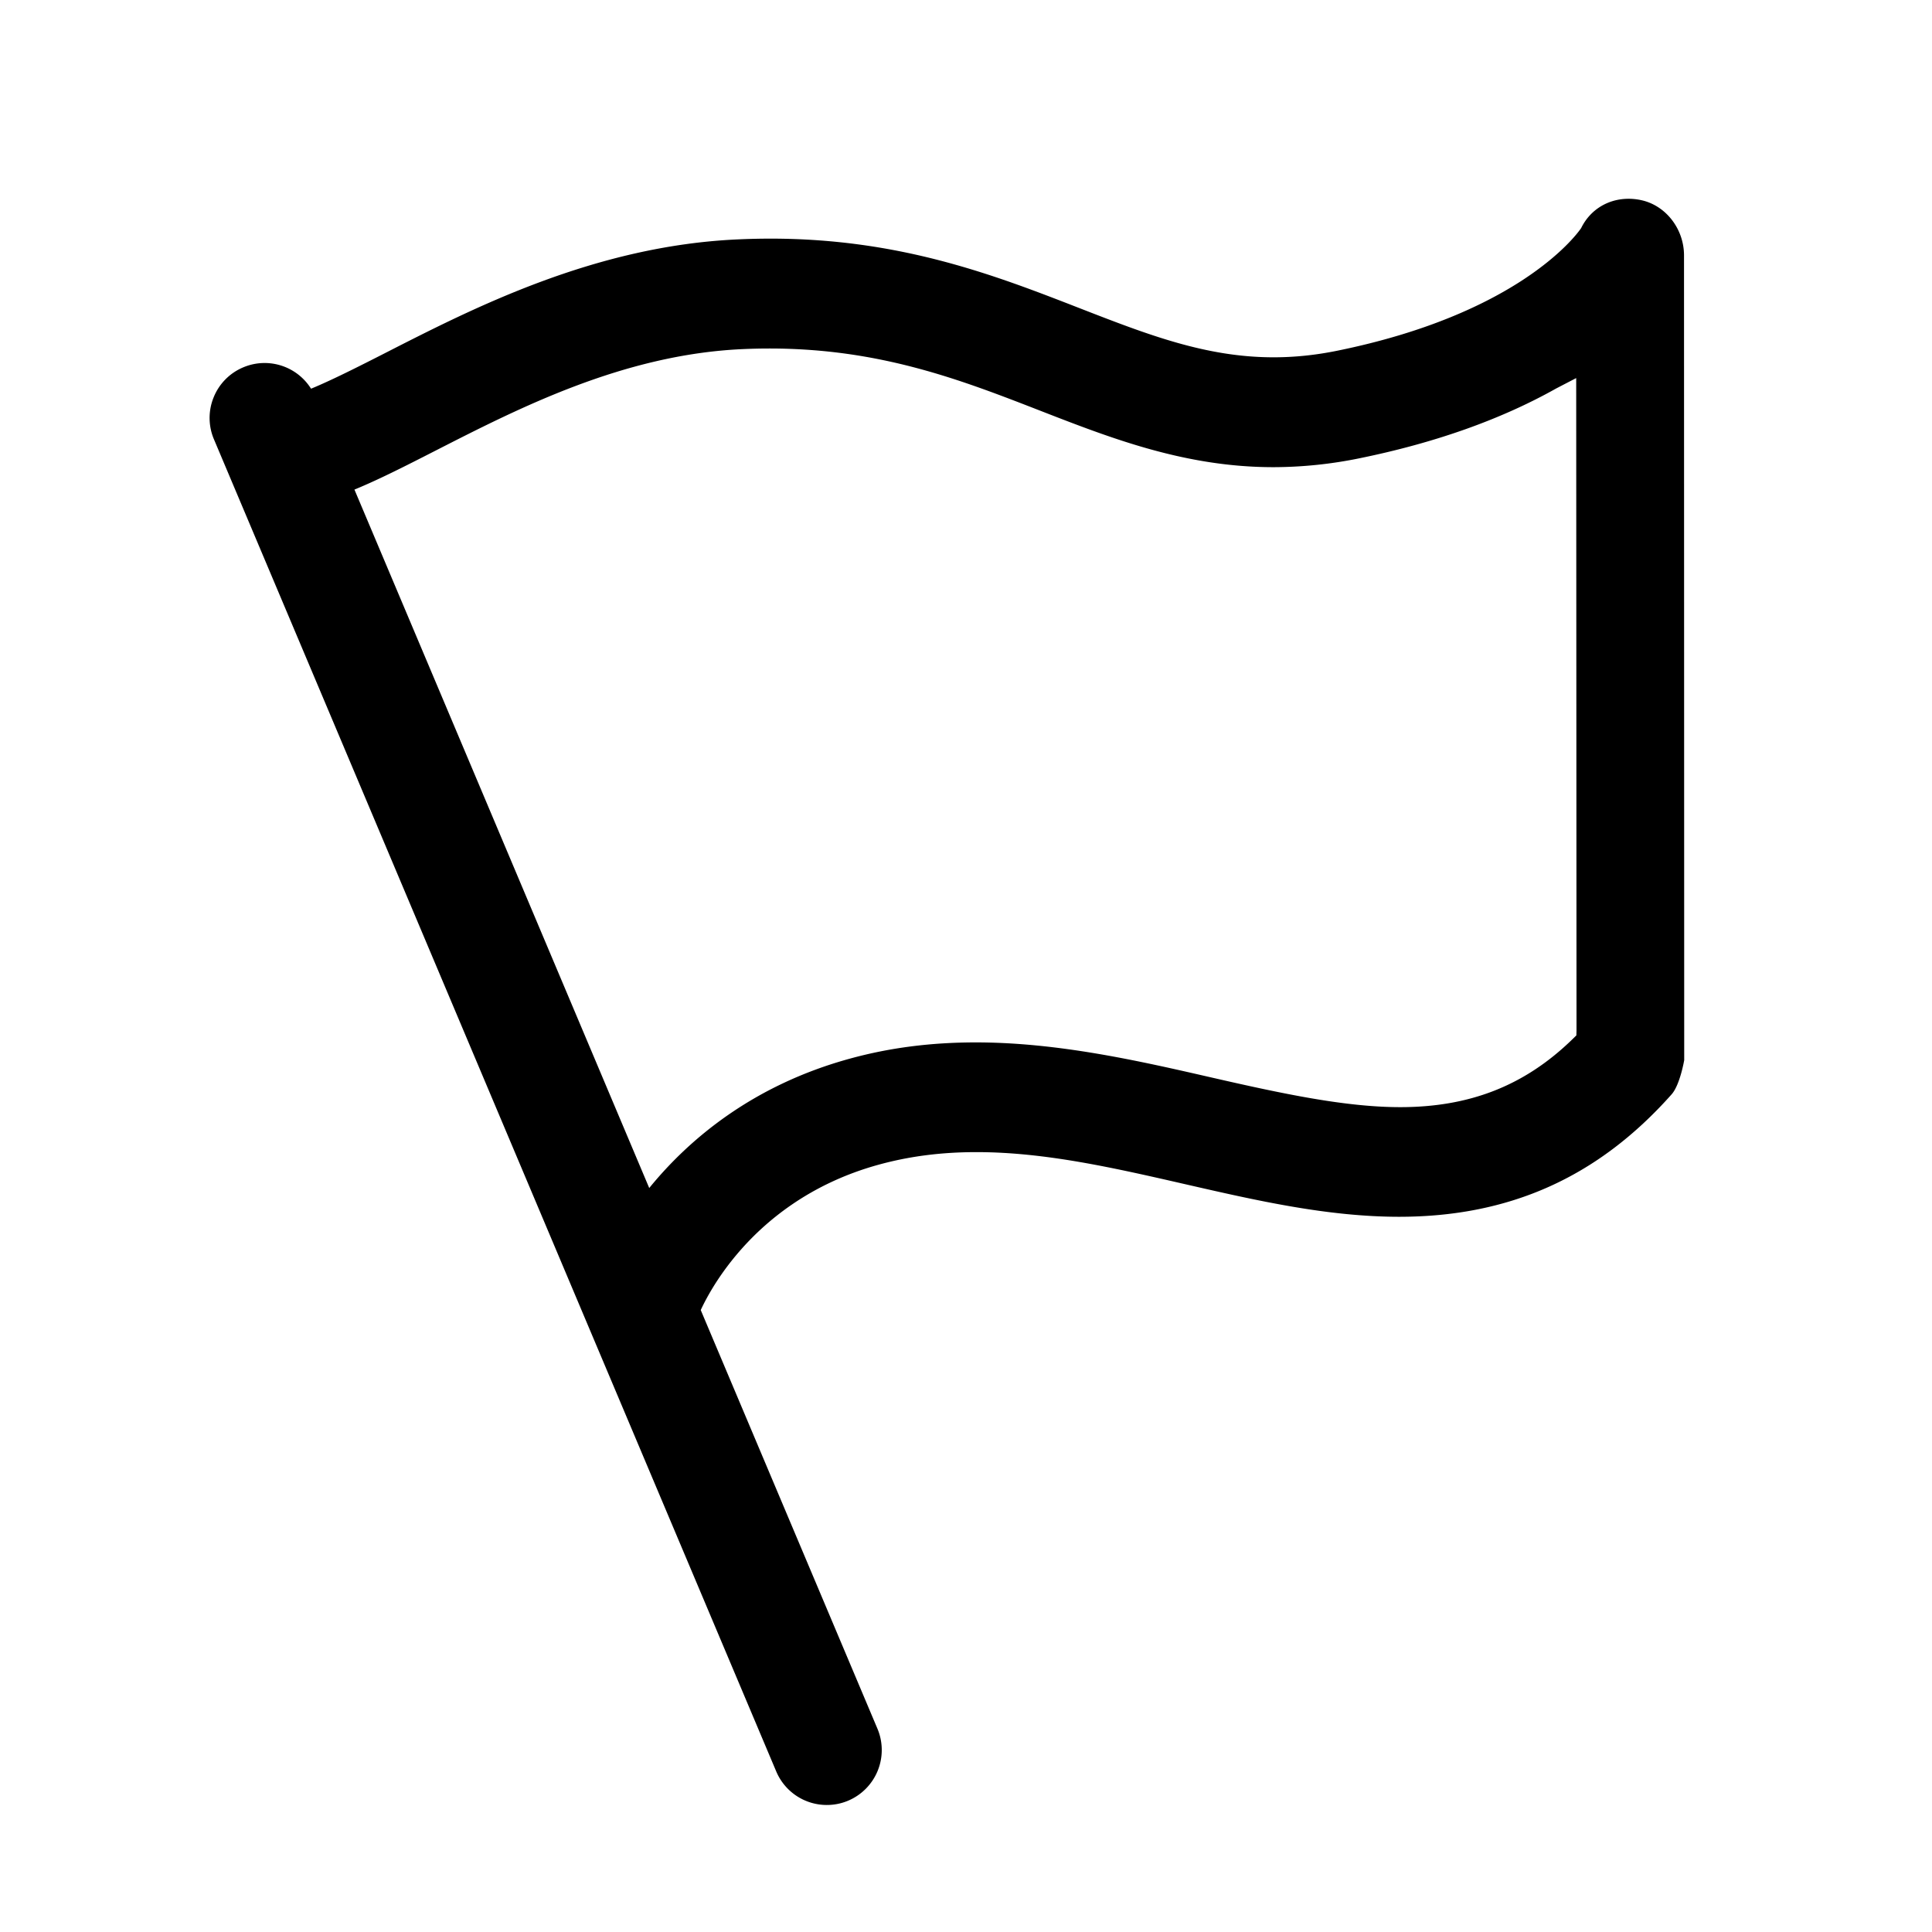 <?xml version="1.0" standalone="no"?><!DOCTYPE svg PUBLIC "-//W3C//DTD SVG 1.1//EN" "http://www.w3.org/Graphics/SVG/1.1/DTD/svg11.dtd"><svg t="1714586178393" class="icon" viewBox="0 0 1024 1024" version="1.1" xmlns="http://www.w3.org/2000/svg" p-id="16638" xmlns:xlink="http://www.w3.org/1999/xlink" width="256" height="256"><path d="M438.234 956.679a29.071 29.071 0 0 1-26.822-17.8L113.402 232.853a28.922 28.922 0 0 1-0.154-22.279 28.939 28.939 0 0 1 15.648-15.86 29.054 29.054 0 0 1 38.133 15.471l0.308 0.675 297.725 705.379a29.139 29.139 0 0 1-15.477 38.139 28.825 28.825 0 0 1-11.329 2.295h-0.022z M342.355 717.541a28.95 28.95 0 0 1-20.591-8.536 28.928 28.928 0 0 1-8.525-20.597c0-3.313 0.561-6.574 1.665-9.686 1.287-3.651 32.641-89.483 135.712-117.666 21.065-5.762 42.847-8.56 66.596-8.56 43.735 0 86.789 9.869 124.772 18.567 37.618 8.616 71.117 15.751 100.147 15.751 36.515 0 65.837-11.151 91.446-36.142l1.933-1.889 0.075-2.694-0.167-345.698-10.653 5.531c-29.168 16.393-64.246 28.836-104.272 36.989a229.199 229.199 0 0 1-45.52 4.698c-46.749 0-85.913-15.248-123.782-29.986-41.612-16.186-84.603-32.909-143.356-32.909-4.749 0-9.595 0.108-14.549 0.337-62.809 2.9-118.032 31.112-162.413 53.781-33.076 16.895-59.189 30.237-82.881 30.237a29.144 29.144 0 0 1-29.11-29.105 29.139 29.139 0 0 1 29.104-29.11c9.211-0.126 30.015-10.385 56.259-23.784 46.904-23.962 110.96-56.682 186.352-60.166a380.319 380.319 0 0 1 17.793-0.424c69.108 0 119.383 19.567 163.746 36.835 36.016 14.012 66.981 26.06 102.854 26.06 11.208 0 22.29-1.144 33.881-3.507 94.615-19.276 125.658-59.989 128.886-64.572l0.275-0.389 0.212-0.424c4.827-9.468 14.16-15.127 24.951-15.127 2.334 0 4.697 0.268 7.031 0.807 12.754 2.918 22.24 15.116 22.337 29.001 0 26.891 0.103 426.725 0.103 426.725s-2.226 13.113-6.671 18.132c-39.323 44.272-86.318 64.891-144.414 64.898-37.949 0-75.86-8.679-112.523-17.067-38.653-8.857-75.093-17.204-111.516-17.204-18.503 0-35.375 2.157-51.566 6.585-73.423 20.076-95.943 80.254-96.16 80.861a29.19 29.19 0 0 1-27.463 19.447z" fill="#000000" p-id="16640"></path></svg>
